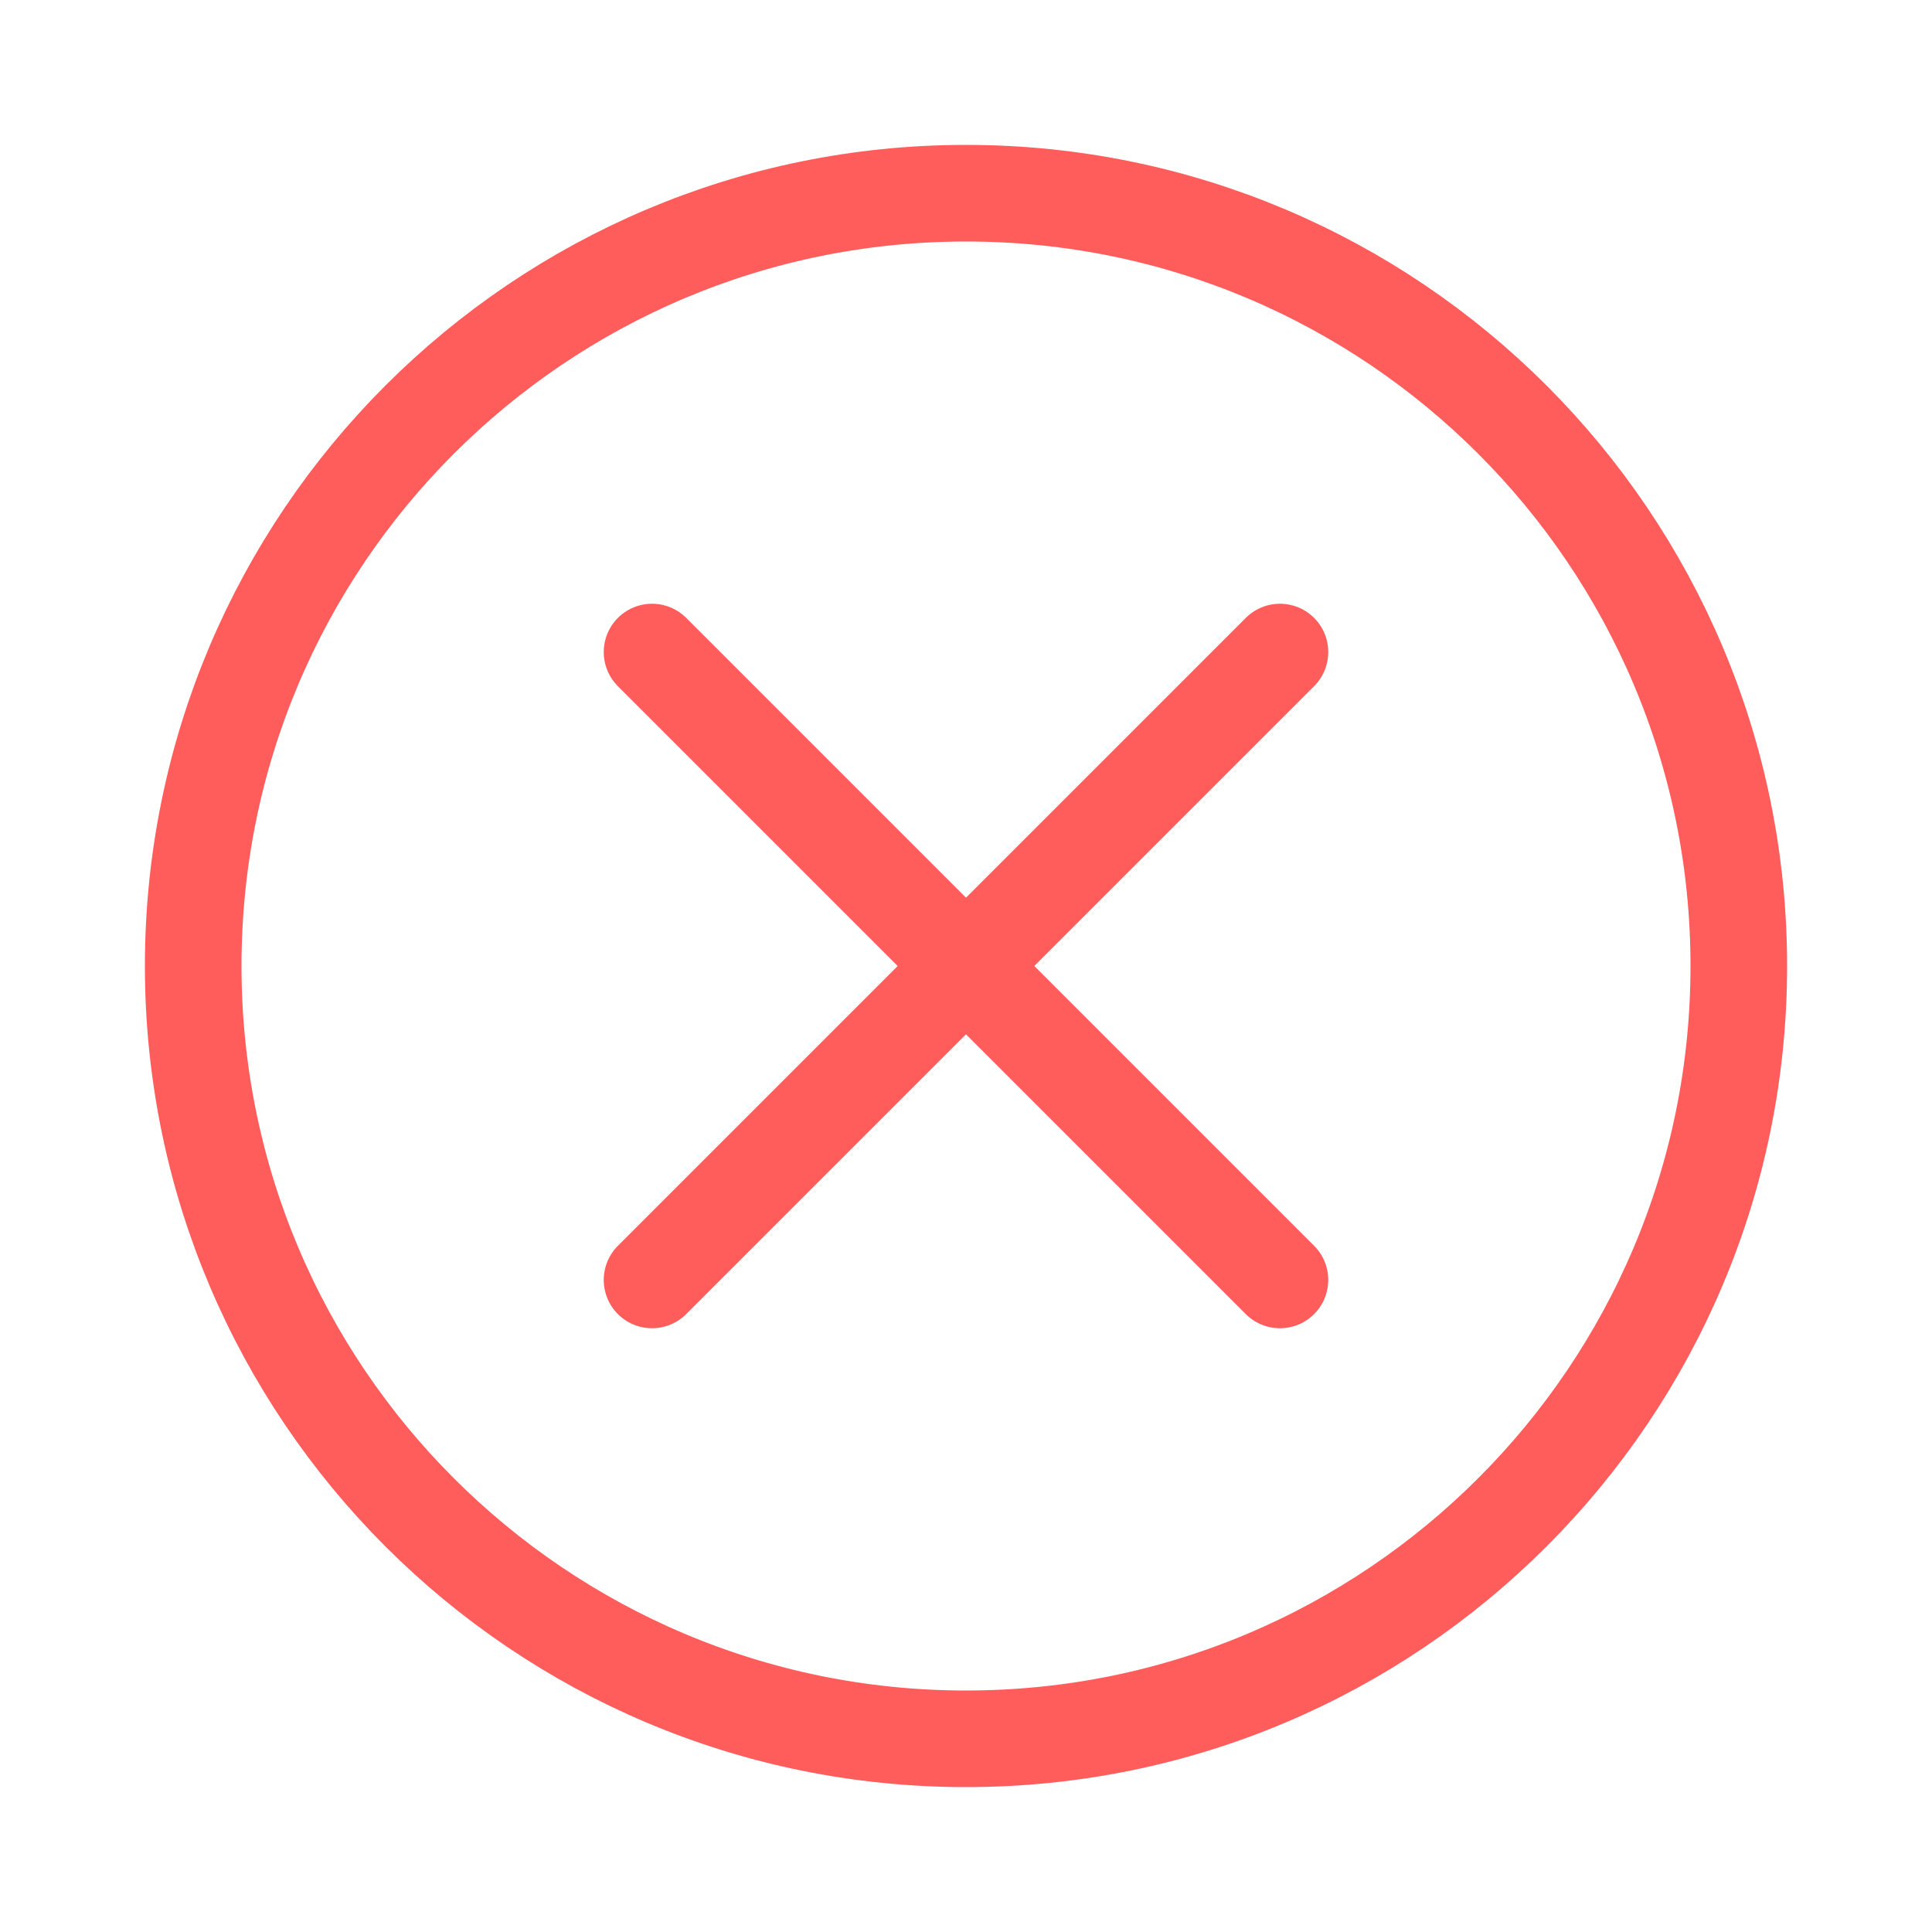<svg xmlns="http://www.w3.org/2000/svg" viewBox="0 0 40 40" fill="none"><path d="M20 4C11.168 4 4 11.168 4 20C4 28.832 11.168 36 20 36C28.832 36 36 28.832 36 20C36 11.168 28.832 4 20 4Z" stroke-width="2" stroke="#ff5c5c"/><path d="M13.5 26.5L26.5 13.5" stroke-width="2" stroke-linecap="round" stroke-linejoin="round" stroke="#ff5c5c"/><path d="M26.5 26.5L13.5 13.5" stroke-width="2" stroke-linecap="round" stroke-linejoin="round" stroke="#ff5c5c"/></svg>